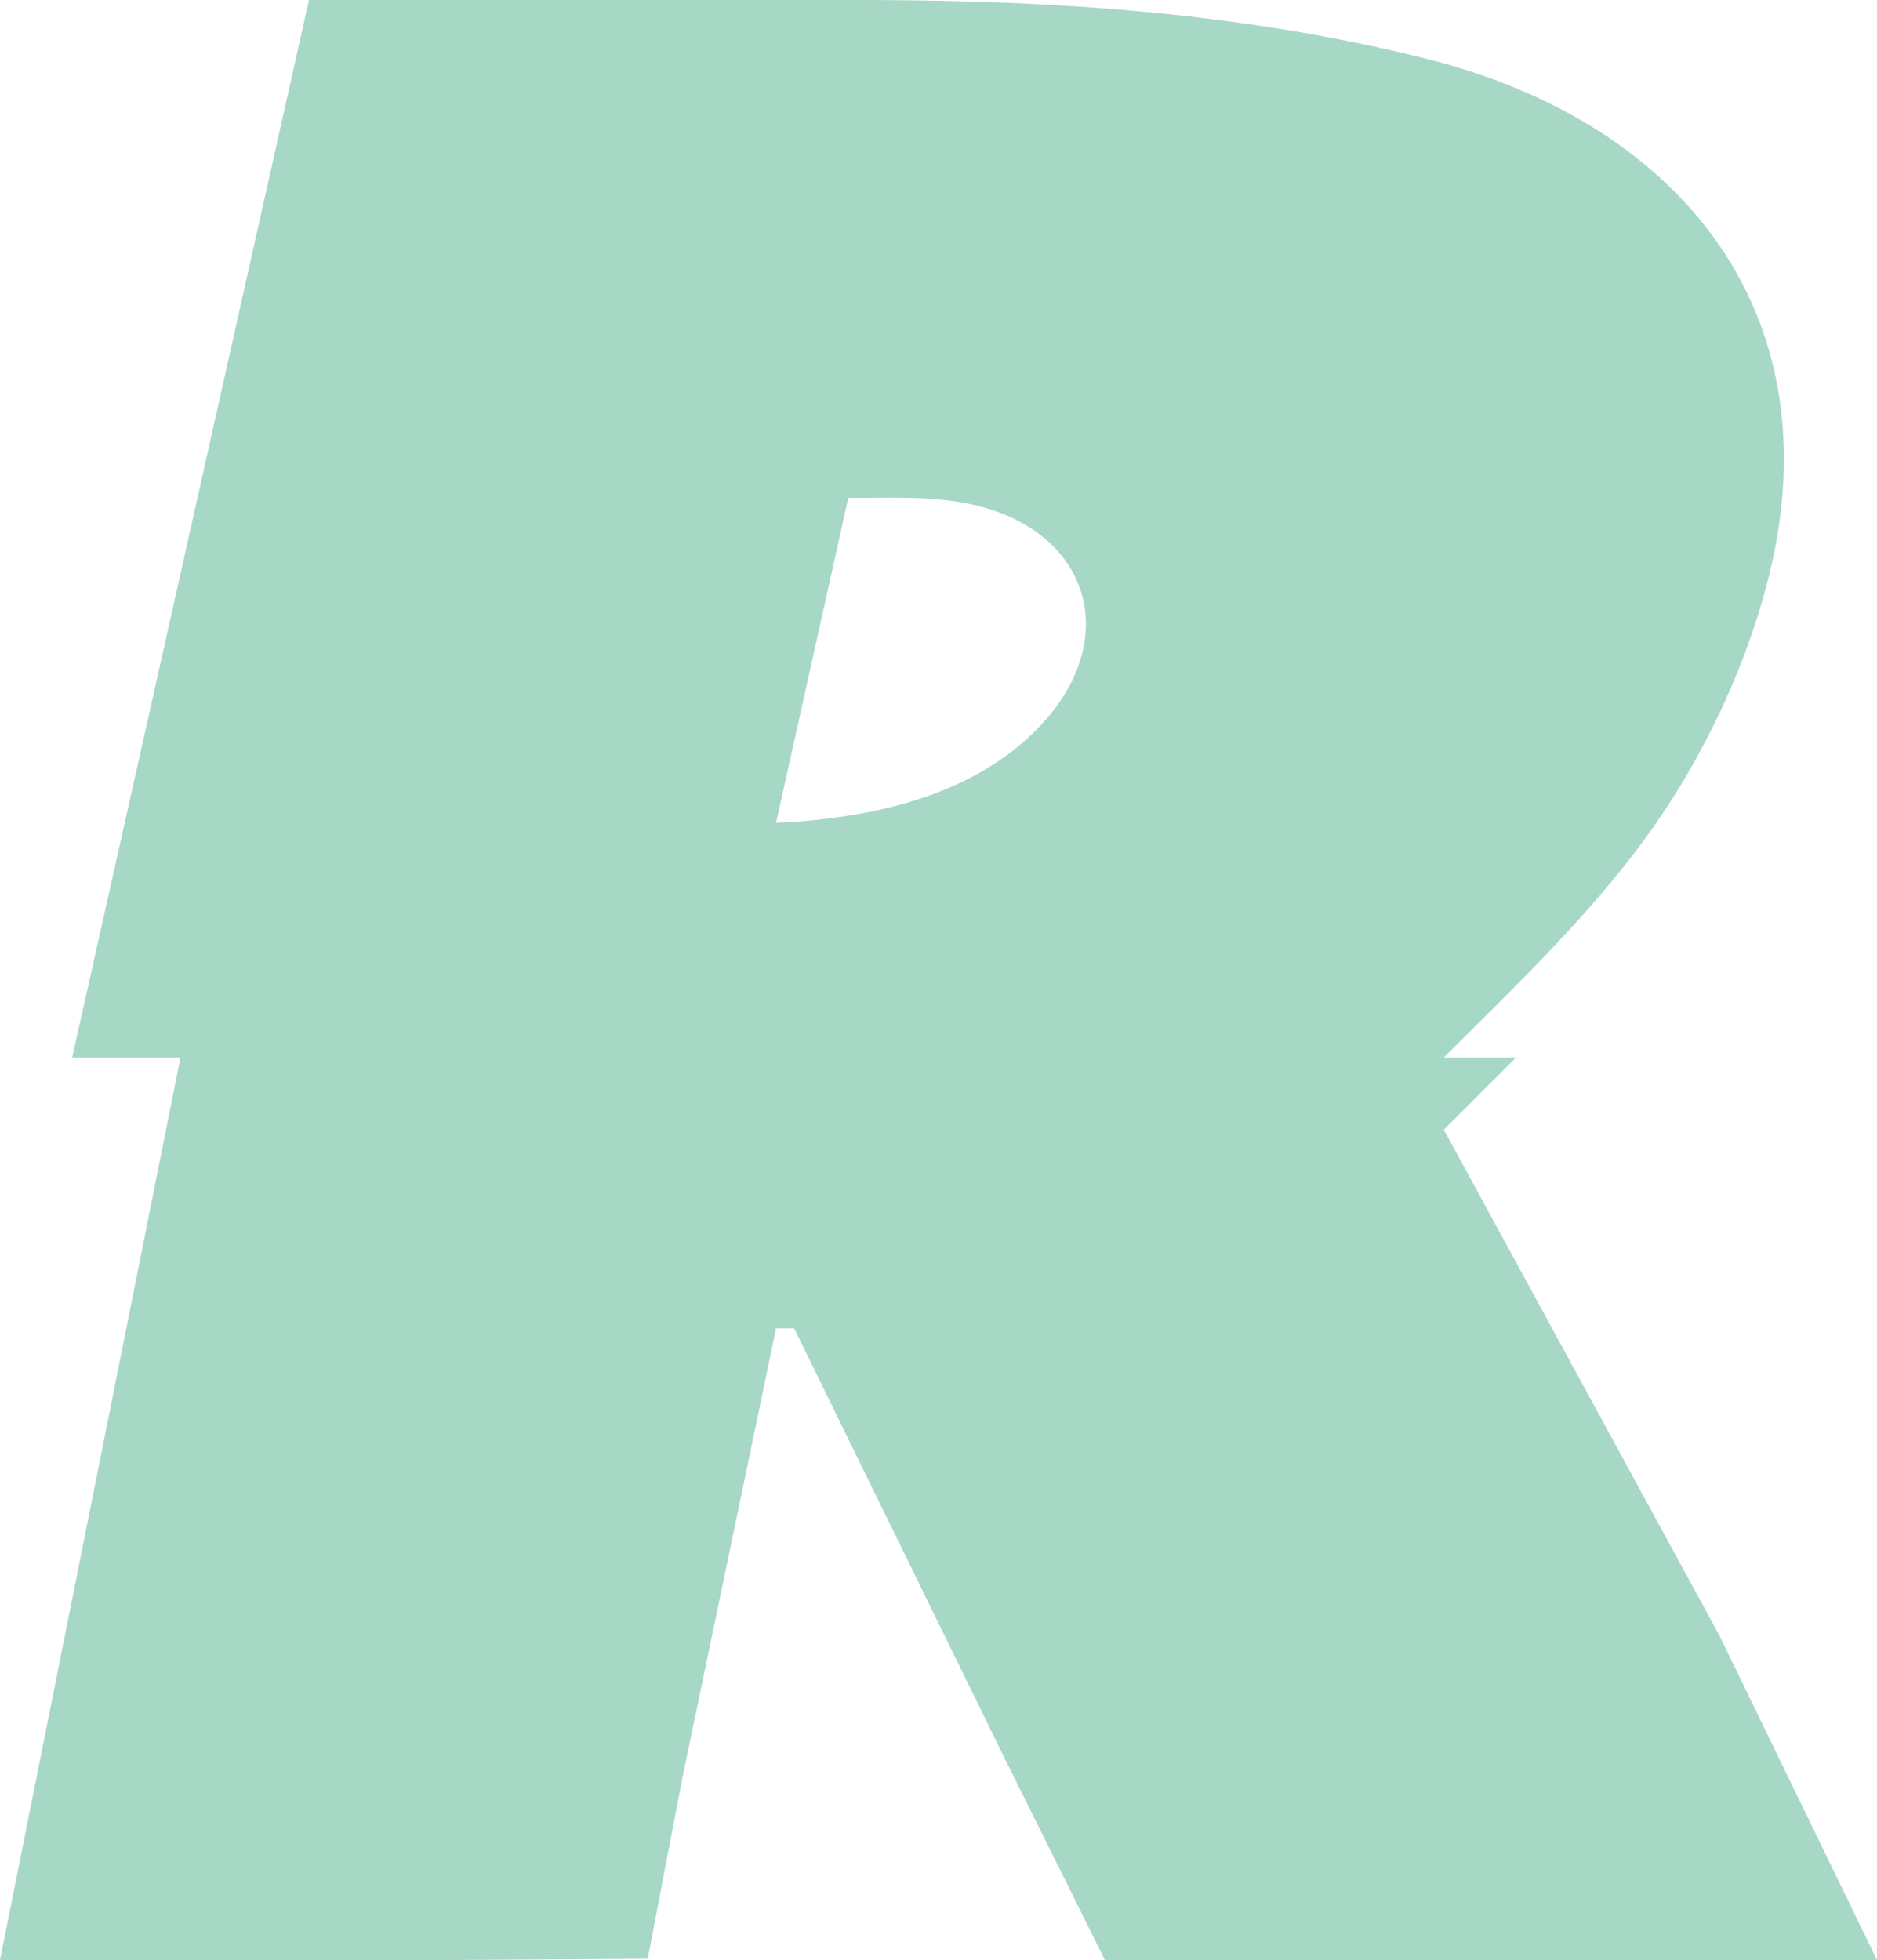 <?xml version="1.0" encoding="UTF-8" standalone="no"?>
<svg
   xmlns:dc="http://purl.org/dc/elements/1.1/"
   xmlns:cc="http://creativecommons.org/ns#"
   xmlns:rdf="http://www.w3.org/1999/02/22-rdf-syntax-ns#"
   xmlns:svg="http://www.w3.org/2000/svg"
   xmlns="http://www.w3.org/2000/svg"
   xmlns:sodipodi="http://sodipodi.sourceforge.net/DTD/sodipodi-0.dtd"
   xmlns:inkscape="http://www.inkscape.org/namespaces/inkscape"
   width="44.574mm"
   height="46.539mm"
   viewBox="0 0 44.574 46.539"
   version="1.1"
   id="svg8"
   sodipodi:docname="logoRPGixR.svg"
   inkscape:version="1.0.1 (3bc2e813f5, 2020-09-07, custom)">
  <style
     id="style1037"></style>
  <defs
     id="defs2" />
  <sodipodi:namedview
     id="base"
     pagecolor="#ffffff"
     bordercolor="#666666"
     borderopacity="1.0"
     inkscape:pageopacity="0.0"
     inkscape:pageshadow="2"
     inkscape:zoom="3.959798"
     inkscape:cx="-9.8933035"
     inkscape:cy="92.849648"
     inkscape:document-units="mm"
     inkscape:current-layer="layer1"
     inkscape:document-rotation="0"
     showgrid="false"
     inkscape:snap-object-midpoints="true"
     inkscape:window-width="1920"
     inkscape:window-height="1014"
     inkscape:window-x="0"
     inkscape:window-y="38"
     inkscape:window-maximized="1"
     fit-margin-top="0"
     fit-margin-left="0"
     fit-margin-right="0"
     fit-margin-bottom="0" />
  <g
     inkscape:label="Layer 1"
     inkscape:groupmode="layer"
     id="layer1"
     transform="translate(-67.362,-59.88)">
    <g
       id="g26"
       style="opacity:1"
       transform="translate(31.577,-5.868)" />
    <path
       id="rect900"
       style="fill:#a7d7c5;fill-opacity:1;stroke-width:0.429"
       d="m 87.983,59.88 c -4.444,-0.012 -8.849,-0.015 -13.28,-0.015 l -5.627,25.123 h 2.572 l -4.286,21.43 h 10.286 l 5.096,-0.032 0.814,-4.254 2.233,-10.715 h 0.429 l 5.037,10.286 2.389,4.805 5.432,-0.09 h 12.858 l -3.747,-7.715 -6.54,-12.001 1.714,-1.714 h -1.714 c 2.013,-2.013 4.113,-3.977 5.603,-6.429 0.891,-1.466 1.595,-3.059 2.043,-4.715 1.73,-6.395 -1.926,-11.034 -8.075,-12.573 -4.367,-1.094 -8.794,-1.379 -13.238,-1.391 z m -0.477,11.822 c 0.99,0.003 2.027,-0.059 2.999,0.169 2.758,0.647 3.503,3.202 1.546,5.257 -1.595,1.675 -4.048,2.188 -6.26,2.289 z"
       inkscape:export-xdpi="96"
       inkscape:export-ydpi="96"
       sodipodi:nodetypes="ccccccccccccccccccccccccscc" />
  </g>
</svg>

